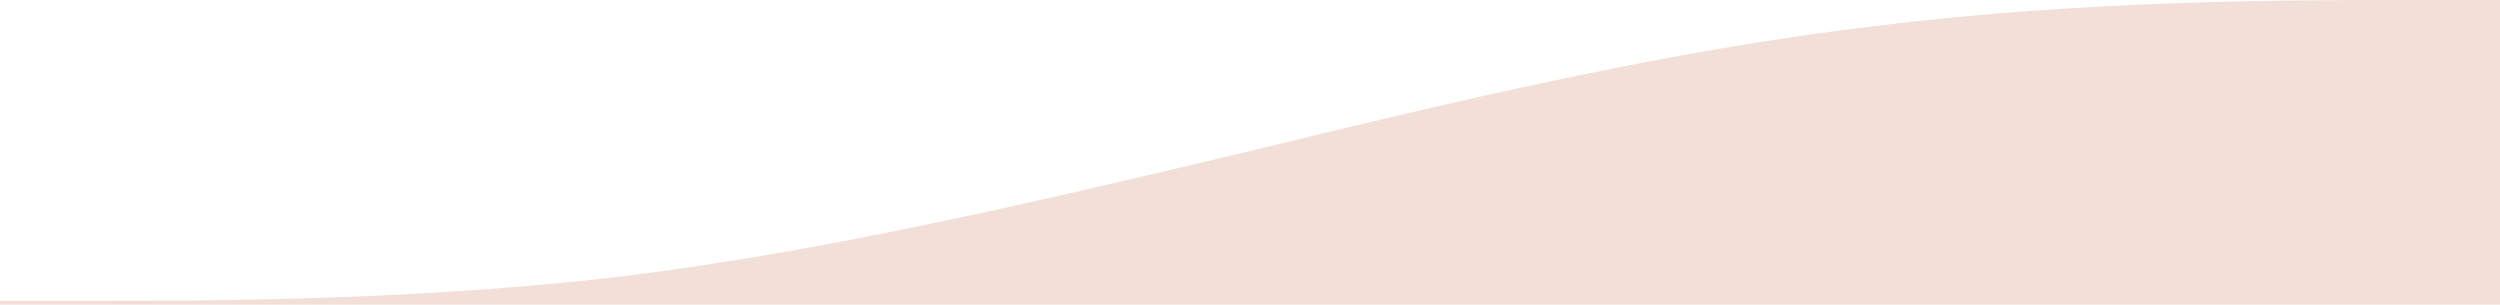 <svg width="1920" height="234" viewBox="0 0 1920 234" fill="none" xmlns="http://www.w3.org/2000/svg">
<path fill-rule="evenodd" clip-rule="evenodd" d="M1920 234V0H1840C1760 0 1600 0 1440 20C1280 39 1120 77 960 116C800 154 640 192 480 212C320 231 160 231 80 231H0V234H1920Z" fill="#F2DFD8"/>
</svg>
